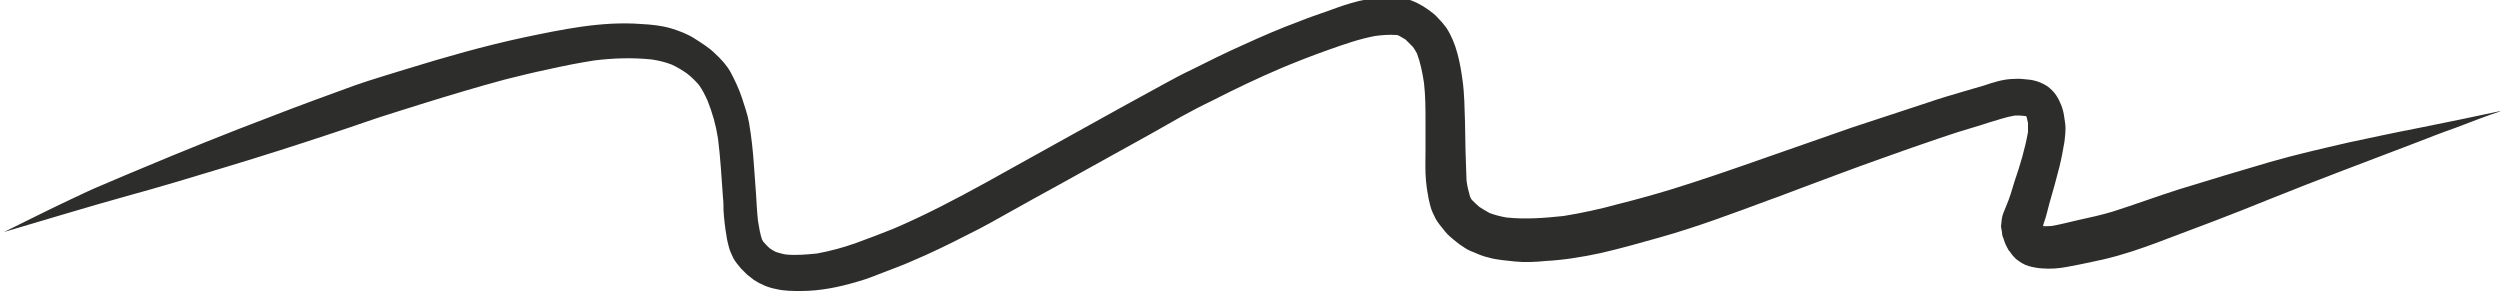 <?xml version="1.0" encoding="utf-8"?>
<!-- Generator: Adobe Illustrator 22.0.0, SVG Export Plug-In . SVG Version: 6.00 Build 0)  -->
<svg version="1.1" id="Layer_1" xmlns="http://www.w3.org/2000/svg" xmlns:xlink="http://www.w3.org/1999/xlink" x="0px" y="0px"
	 viewBox="0 0 500 58.8" style="enable-background:new 0 0 500 58.8;" xml:space="preserve">
<style type="text/css">
	.st0{fill:#2D2D2C;}
</style>
<path class="st0" d="M483.7,25.6c-4.7,0.9-9.3,1.9-14,2.9c-5.2,1.2-10.5,2.4-15.7,3.9c-6.1,1.8-12.2,3.6-18.3,5.5
	c-4.4,1.4-8.7,3-13.1,4.4c-2.3,0.7-4.6,1.2-6.9,1.7c-1.8,0.4-3.6,0.9-5.4,1.2c-0.6,0-1.1,0.1-1.7,0c0.2-0.8,0.5-1.5,0.7-2.3
	c0.2-0.8,0.4-1.5,0.6-2.3c0.7-2.4,1.4-4.9,2-7.3c0.4-1.6,0.7-3.3,1-5c0.1-0.9,0.2-1.8,0.2-2.7c0-0.8-0.2-1.7-0.3-2.5
	c-0.2-1.4-0.8-2.9-1.6-4.1c-0.5-0.7-1.1-1.3-1.8-1.8c-0.8-0.5-1.7-0.9-2.6-1.1c-0.7-0.2-1.6-0.2-2.3-0.3c-0.7-0.1-1.5,0-2.2,0
	c-1.9,0.1-3.7,0.7-5.5,1.3c-1.4,0.4-2.8,0.8-4.1,1.2c-2.4,0.7-4.8,1.4-7.1,2.2c-5.1,1.7-10.1,3.3-15.2,5c-6.2,2.2-12.4,4.3-18.6,6.5
	c-5.7,2-11.5,4-17.3,5.8c-3.6,1.1-7.2,2.1-10.8,3c-3.6,1-7.3,1.8-11,2.4c-3.8,0.4-7.6,0.7-11.4,0.3c-1.2-0.2-2.3-0.5-3.4-0.9
	c-0.7-0.4-1.4-0.8-2-1.2c-0.5-0.4-1-0.9-1.5-1.4c-0.2-0.2-0.3-0.5-0.4-0.7c-0.3-1.1-0.6-2.2-0.7-3.3c-0.1-2-0.1-4-0.2-6
	c0-1.9-0.1-3.7-0.1-5.6c-0.1-2.8-0.1-5.6-0.5-8.4c-0.5-3.6-1.2-7.3-3.2-10.4c-0.5-0.7-1.1-1.4-1.7-2c-0.6-0.7-1.3-1.2-2-1.7
	c-1.4-1-2.8-1.7-4.5-2.2c-0.8-0.2-1.7-0.3-2.5-0.3c-0.2,0-0.4,0-0.5,0c-0.6,0-1.2,0.1-1.8,0.1c-2,0.2-4.1,0.5-6,1.1
	c-1.8,0.5-3.6,1.2-5.3,1.8c-1.7,0.6-3.5,1.2-5.2,1.9c-3.8,1.4-7.5,3-11.2,4.7c-3.4,1.5-6.8,3.2-10.2,4.9c-1.9,0.9-3.8,1.9-5.6,2.9
	c-2.8,1.5-5.6,3.1-8.4,4.6c-4.3,2.4-8.5,4.7-12.8,7.1c-4.8,2.7-9.6,5.3-14.4,8c-6,3.3-12.1,6.5-18.4,9.2c-2.5,1-5.1,2-7.6,2.9
	c-2.5,0.9-5.1,1.6-7.8,2.1c-2.1,0.2-4.1,0.4-6.2,0.2c-0.7-0.1-1.3-0.3-2-0.5c-0.4-0.2-0.8-0.4-1.2-0.7c-0.5-0.4-0.9-0.9-1.3-1.3
	c-0.1-0.2-0.2-0.3-0.3-0.5c-0.4-1.2-0.6-2.5-0.8-3.7c-0.2-1.8-0.3-3.7-0.4-5.5c-0.1-1.8-0.3-3.6-0.4-5.5c-0.2-2.9-0.5-5.8-1-8.7
	c-0.3-1.7-0.9-3.3-1.4-4.9c-0.6-1.8-1.4-3.5-2.3-5.2c-0.8-1.4-1.9-2.6-3.1-3.7c-1.2-1.2-2.7-2.1-4.1-3c-1.4-0.9-3-1.5-4.6-2
	c-2-0.6-4.1-0.8-6.1-0.9c-7.9-0.6-15.8,1.1-23.5,2.7c-7.9,1.7-15.6,3.9-23.4,6.3c-3.5,1.1-7,2.1-10.4,3.3c-5.5,2-11,4-16.4,6.1
	c-9,3.4-17.9,7-26.7,10.7c-2.4,1-4.8,2-7.1,3c-2.2,0.9-4.3,1.9-6.4,2.9c-4.5,2.1-9,4.4-13.5,6.6c0,0,0,0,0,0
	c8.2-2.4,16.3-4.9,24.6-7.2c6.6-1.8,13.2-3.8,19.8-5.8c7.3-2.2,14.5-4.5,21.7-6.9c2.1-0.7,4.2-1.4,6.2-2.1c3.7-1.3,7.5-2.4,11.2-3.6
	c5.5-1.7,11.1-3.4,16.7-4.9c2.8-0.7,5.6-1.4,8.5-2c3.1-0.7,6.1-1.3,9.3-1.8c3.9-0.5,7.8-0.6,11.6-0.2c1.3,0.2,2.6,0.5,3.9,1
	c1.1,0.5,2.1,1.1,3.1,1.8c0.9,0.7,1.6,1.4,2.4,2.3c0.7,1,1.2,2,1.7,3.1c1,2.5,1.7,5,2.1,7.6c0.5,3.9,0.7,7.9,1,11.9
	c0.1,0.8,0.1,1.6,0.1,2.4c0.1,1.7,0.3,3.5,0.6,5.2c0.1,0.8,0.3,1.5,0.5,2.3c0.2,0.8,0.6,1.5,0.9,2.2c0.4,0.7,1,1.4,1.5,2
	c0.4,0.4,0.8,0.8,1.2,1.2c0.5,0.4,0.9,0.7,1.4,1.1c1.4,0.9,2.8,1.5,4.4,1.8c1.6,0.4,3.3,0.4,5,0.4c3.9,0,7.7-0.8,11.4-1.9
	c1.8-0.5,3.5-1.2,5.3-1.9c1.8-0.7,3.5-1.3,5.3-2.1c3.8-1.6,7.5-3.4,11.2-5.3c1.6-0.8,3.2-1.6,4.8-2.5c1.1-0.6,2.3-1.3,3.4-1.9
	c3.4-1.9,6.8-3.8,10.3-5.7c4-2.2,7.9-4.4,11.9-6.6c4.2-2.3,8.3-4.6,12.5-7c2-1.1,4.1-2.2,6.2-3.2c4.5-2.3,9.1-4.5,13.8-6.5
	c3.1-1.3,6.2-2.5,9.3-3.6c3.1-1.1,6.2-2.2,9.4-2.8c1.4-0.2,2.9-0.3,4.3-0.2c0.2,0,0.4,0.1,0.6,0.2c0.4,0.2,0.8,0.5,1.2,0.7
	c0.5,0.5,1,1,1.5,1.5c0.3,0.4,0.5,0.8,0.8,1.3c0.7,1.9,1.1,3.9,1.4,5.9c0.3,2.6,0.3,5.2,0.3,7.8c0,1.9,0,3.7,0,5.6
	c0,2.1-0.1,4.1,0.1,6.2c0.1,0.9,0.2,1.9,0.4,2.8c0.1,0.8,0.3,1.5,0.5,2.3c0.2,0.8,0.6,1.6,1,2.4c0.2,0.4,0.5,0.8,0.8,1.2
	c0.4,0.5,0.8,1,1.2,1.5c0.5,0.6,1.1,1.1,1.7,1.6c0.7,0.6,1.4,1.1,2.2,1.6c0.6,0.4,1.3,0.7,2.1,1c0.9,0.4,1.7,0.7,2.6,0.9
	c1.7,0.5,3.6,0.6,5.3,0.8c2,0.2,4.1,0.1,6.1-0.1c3.7-0.2,7.4-0.8,11.1-1.6c3.9-0.9,7.8-2,11.7-3.1c7.5-2.1,14.9-4.9,22.2-7.6
	c2.3-0.8,4.5-1.7,6.7-2.5c5.1-1.9,10.1-3.8,15.2-5.6c4.2-1.5,8.4-3,12.6-4.4c2-0.7,4-1.3,6-1.9c1.1-0.3,2.2-0.7,3.2-1
	c1.7-0.5,3.4-1.1,5.2-1.4c0.7,0,1.3,0,2,0.1c0.1,0,0.2,0,0.3,0.1c0.1,0.4,0.2,0.9,0.3,1.3c0,0.6,0,1.2,0,1.8
	c-0.6,3.4-1.6,6.7-2.7,9.9c-0.5,1.7-1,3.4-1.7,5c-0.2,0.5-0.4,1-0.6,1.5c-0.3,0.8-0.3,1.7-0.4,2.5c0.1,0.4,0.1,0.8,0.2,1.1
	c0,0.5,0.1,0.9,0.3,1.3c0.2,0.8,0.6,1.6,1,2.3c0.1,0.2,0.3,0.3,0.4,0.5c0.3,0.5,0.7,0.9,1.1,1.3c0.8,0.6,1.5,1.1,2.5,1.4
	c1.7,0.5,3.5,0.6,5.2,0.5c1.7-0.1,3.4-0.5,5-0.8c1.6-0.3,3.2-0.7,4.7-1c3.9-0.9,7.7-2.2,11.4-3.6c7.2-2.7,14.4-5.4,21.5-8.3
	c9.9-4,19.9-7.7,29.8-11.5c2.6-1,5.1-2,7.7-2.9c3.2-1.2,6.4-2.5,9.6-3.5c0,0,0,0,0,0C494.9,23.3,489.3,24.5,483.7,25.6z M404.6,23.5
	c0.1,0,0.2,0.1,0.3,0.1c0,0,0,0,0,0C404.9,23.6,404.7,23.5,404.6,23.5z M408.6,45.4C408.6,45.4,408.6,45.4,408.6,45.4
	c0.1,0,0.2,0.1,0.3,0.1C408.8,45.5,408.7,45.5,408.6,45.4z"/>
</svg>
